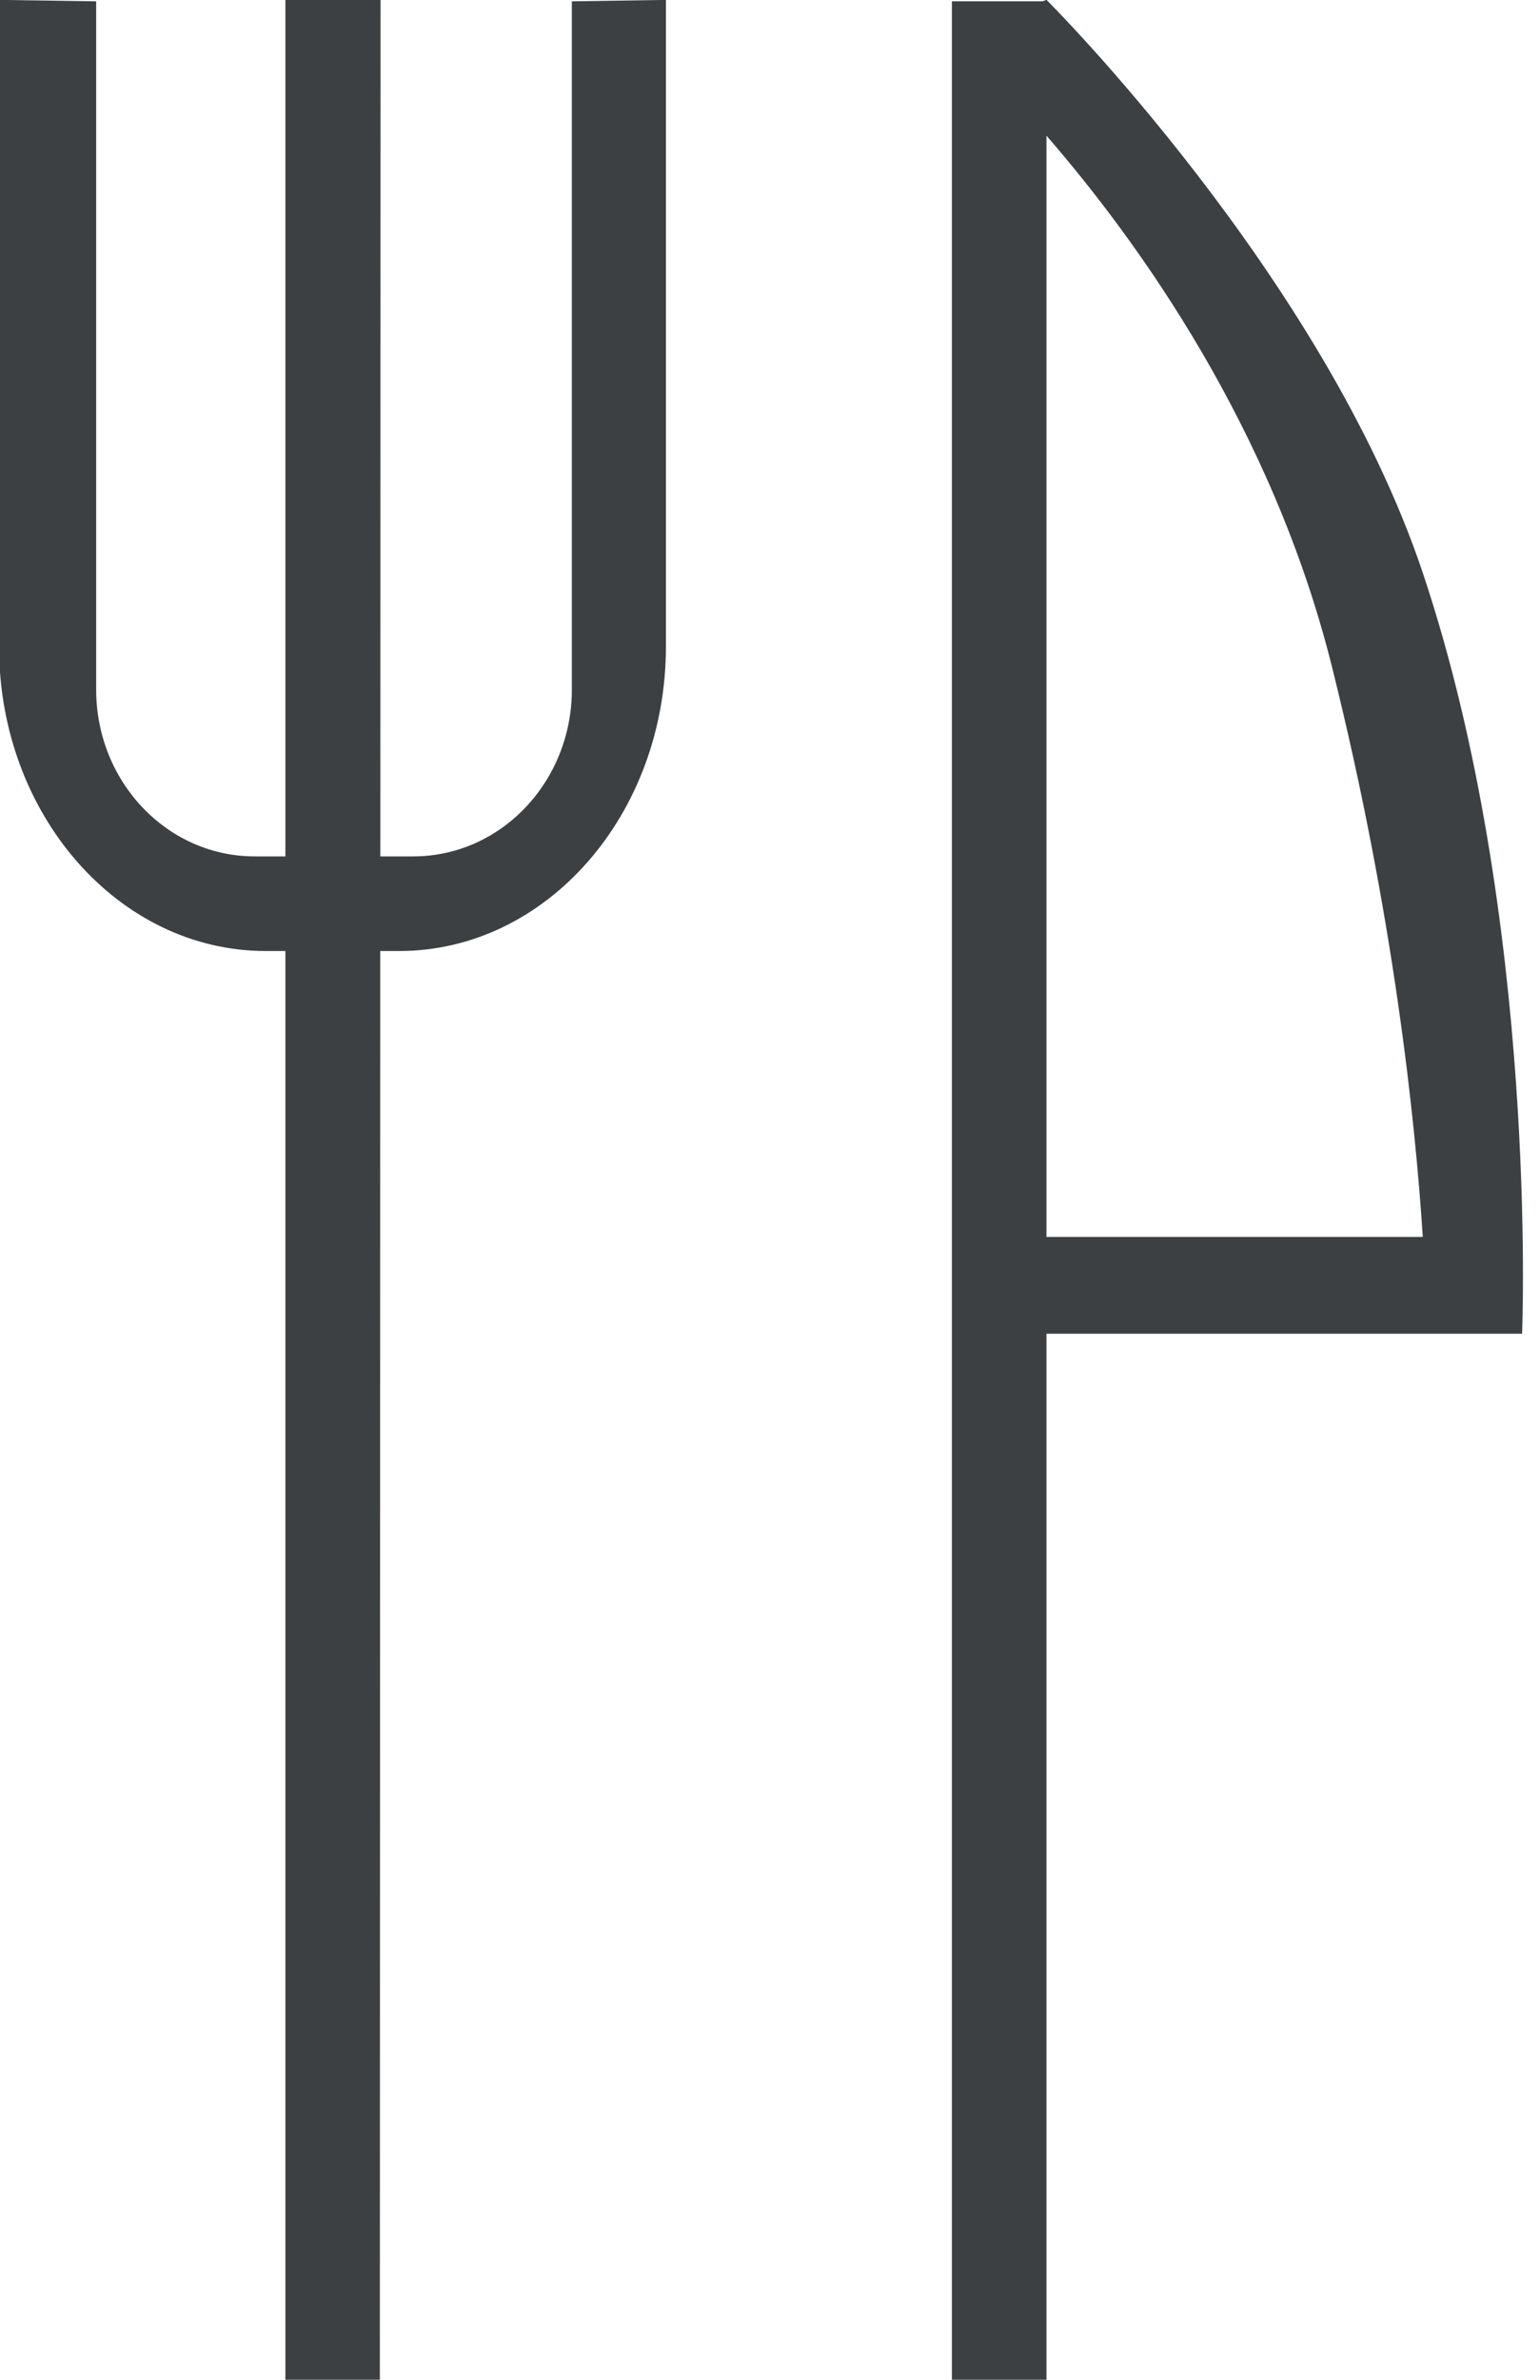 <svg xmlns="http://www.w3.org/2000/svg" xmlns:xlink="http://www.w3.org/1999/xlink" preserveAspectRatio="xMidYMid" width="16.188" height="25" viewBox="0 0 16.188 25">
  <defs>
    <style>
      .cls-1 {
        fill: #3c4042;
        fill-rule: evenodd;
      }
    </style>
  </defs>
  <path d="M16.000,14.000 L16.000,14.000 L16.000,14.010 L11.000,14.010 L11.000,24.998 L10.006,24.998 L10.006,0.398 L10.006,0.397 L10.006,0.397 L10.006,0.014 L10.961,0.014 L11.000,-0.002 C11.000,-0.002 13.907,2.891 14.954,6.012 C16.177,9.653 16.000,14.000 16.000,14.000 ZM14.000,6.999 C13.374,4.494 11.965,2.537 11.000,1.425 L11.000,12.993 L14.956,12.993 C14.878,11.794 14.655,9.622 14.000,6.999 ZM4.196,9.990 L3.997,9.990 L3.993,24.998 L3.000,24.998 L3.000,9.990 L2.794,9.990 C1.246,9.990 -0.010,8.557 -0.010,6.791 L-0.000,-0.001 L1.011,0.014 L1.011,7.245 C1.011,8.212 1.757,8.996 2.677,8.996 L3.000,8.996 L3.000,8.975 L3.000,8.975 L3.000,0.029 L3.000,0.029 L3.000,-0.001 L4.000,-0.001 L3.998,8.996 L4.344,8.996 C5.264,8.996 6.011,8.212 6.011,7.245 L6.011,0.014 L7.000,-0.001 L7.000,6.791 C7.000,8.557 5.744,9.990 4.196,9.990 Z" class="cls-1"/>
</svg>
